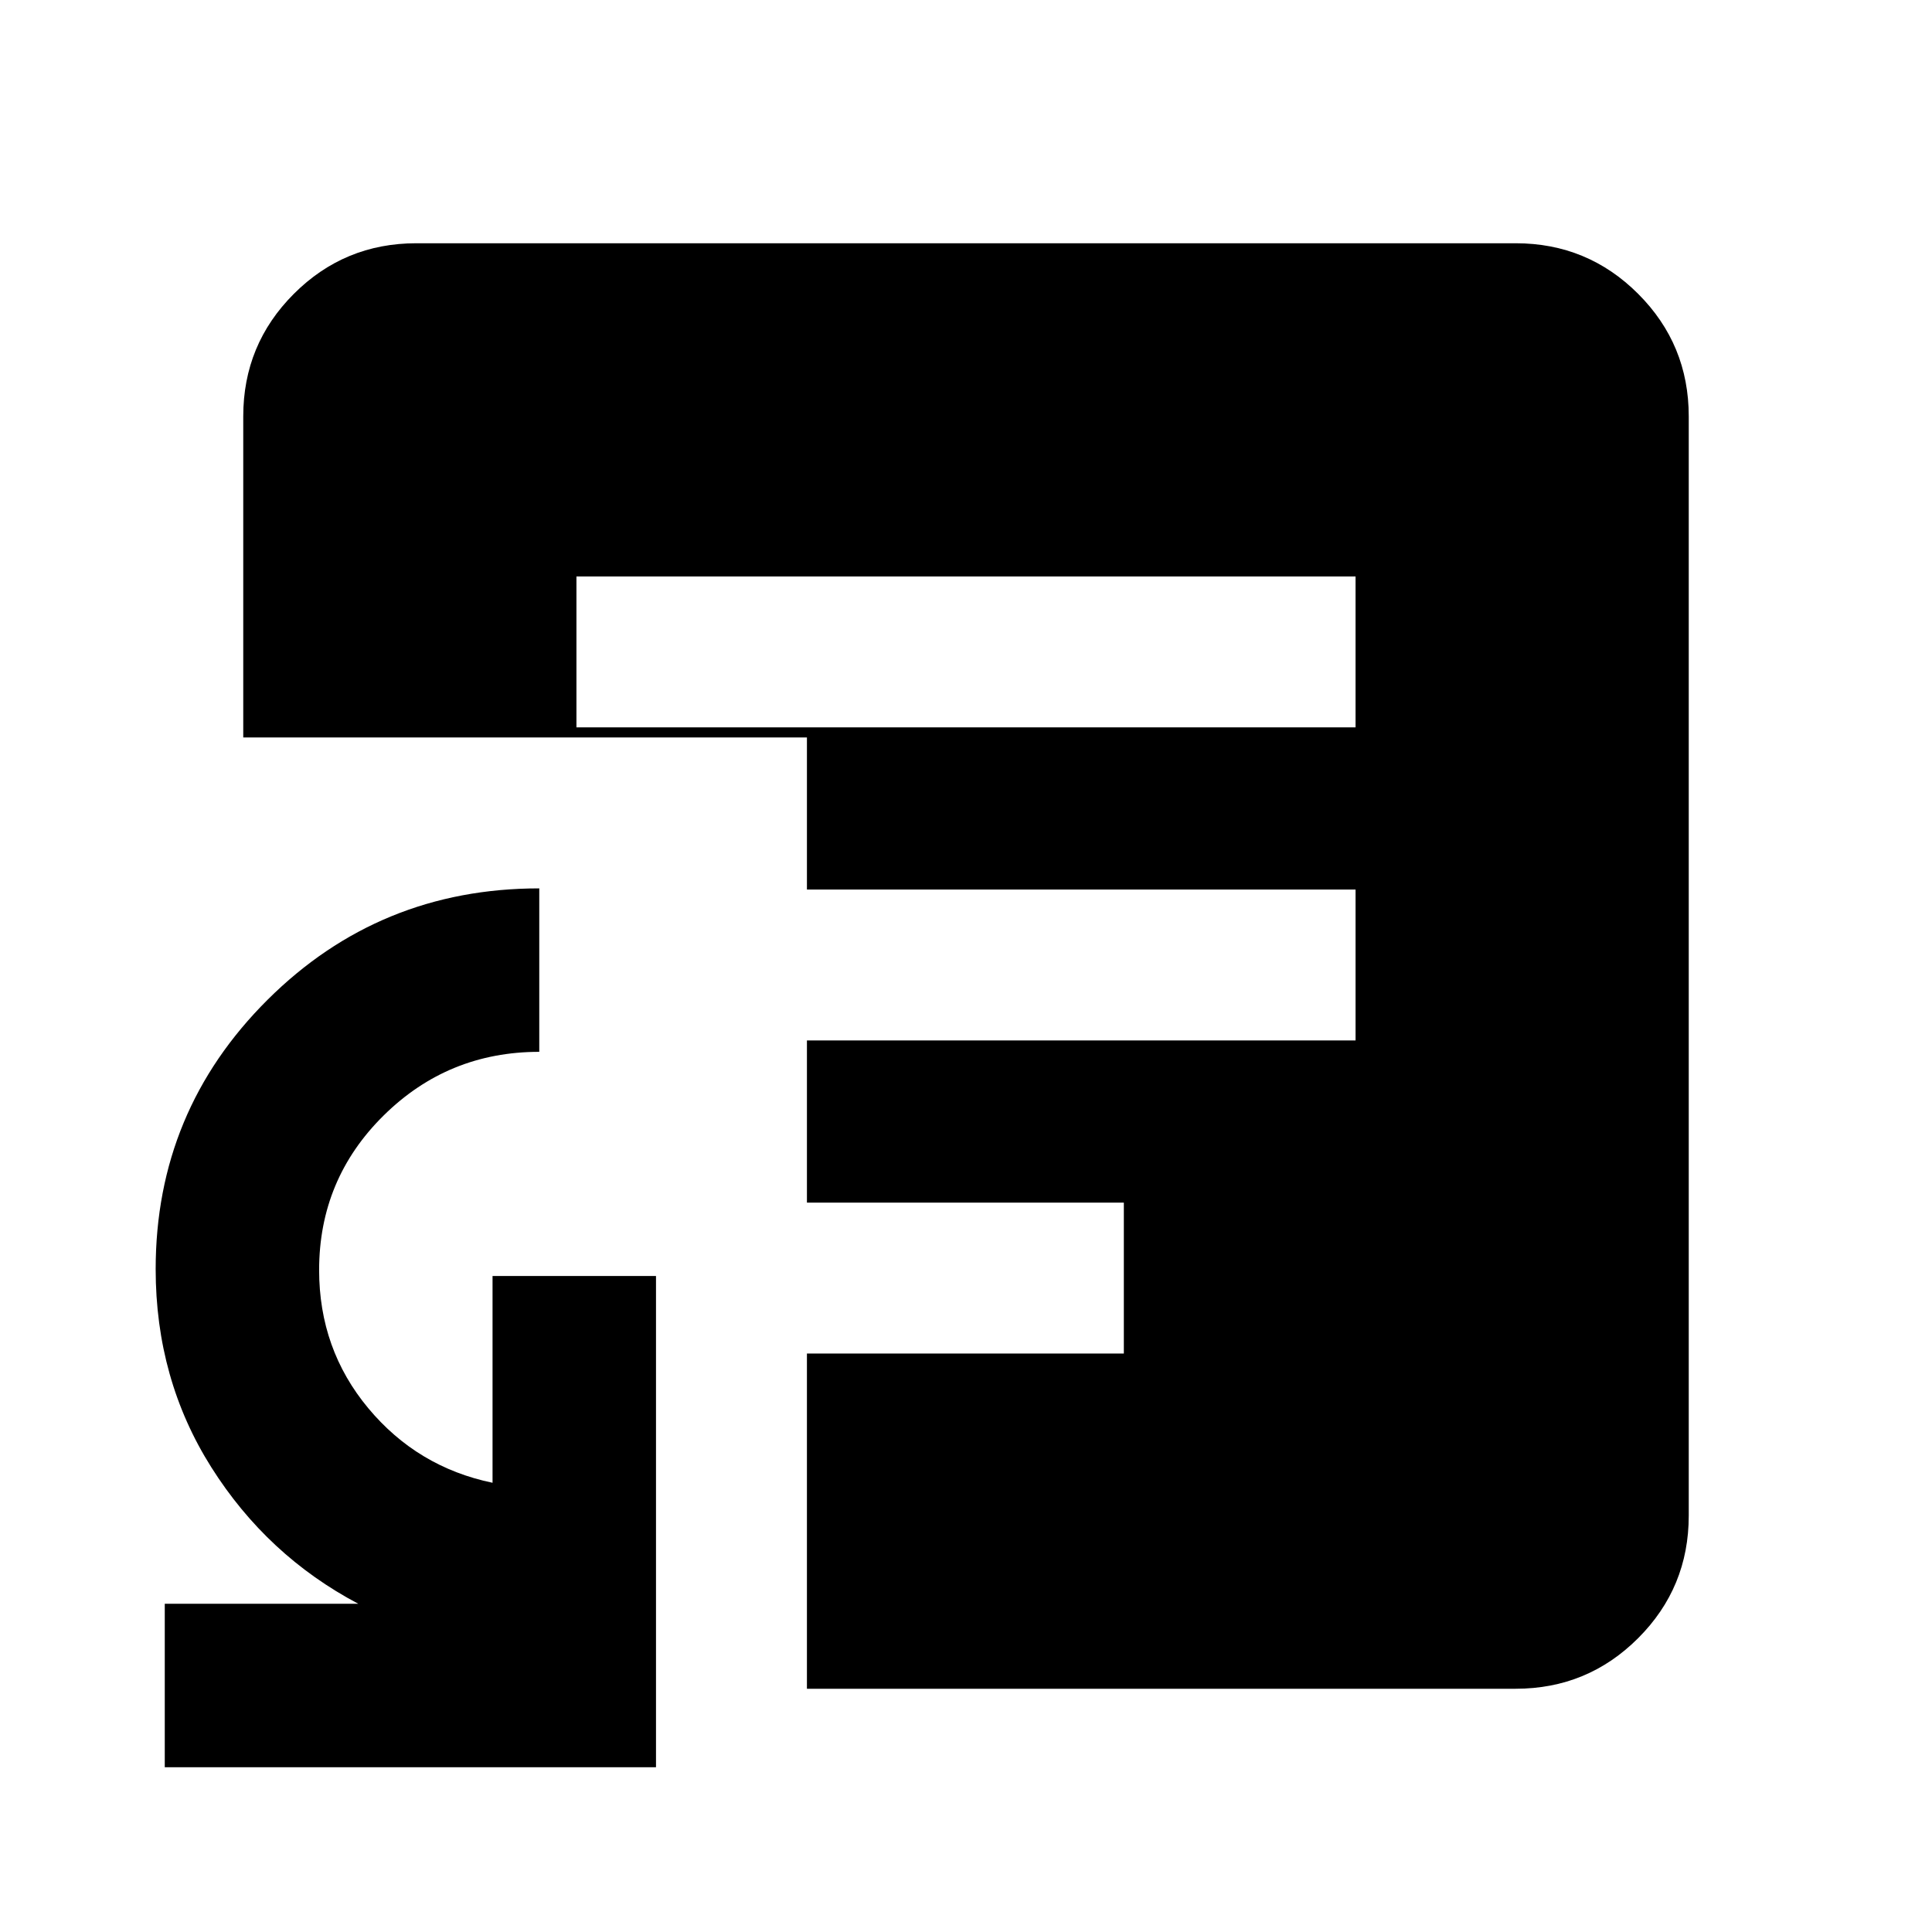 <svg xmlns="http://www.w3.org/2000/svg" height="24" viewBox="0 -960 960 960" width="24"><path d="M81.87-81.87v-81.22h96.17q-45.32-23.95-73.01-67.78-27.68-43.82-27.68-98.51 0-78.49 55.6-133.84 55.61-55.35 135.01-55.35v81.22q-45.31 0-77.35 31.65-32.04 31.65-32.04 76.79 0 39.32 24.42 68.64 24.42 29.31 61.75 37.05v-102.74h81.22v244.09H81.87Zm204.56-516.7h387.14v-75H286.43v75Zm114.53 477.7v-166.56h157.47v-75H400.96V-443h272.61v-75H400.96v-75.57H120.87v-159.56q0-35.72 25.14-60.86t60.86-25.14h546.26q35.72 0 60.86 25.14t25.14 60.86v546.26q0 35.72-25.14 60.86t-60.86 25.14H400.96Z"/></svg>